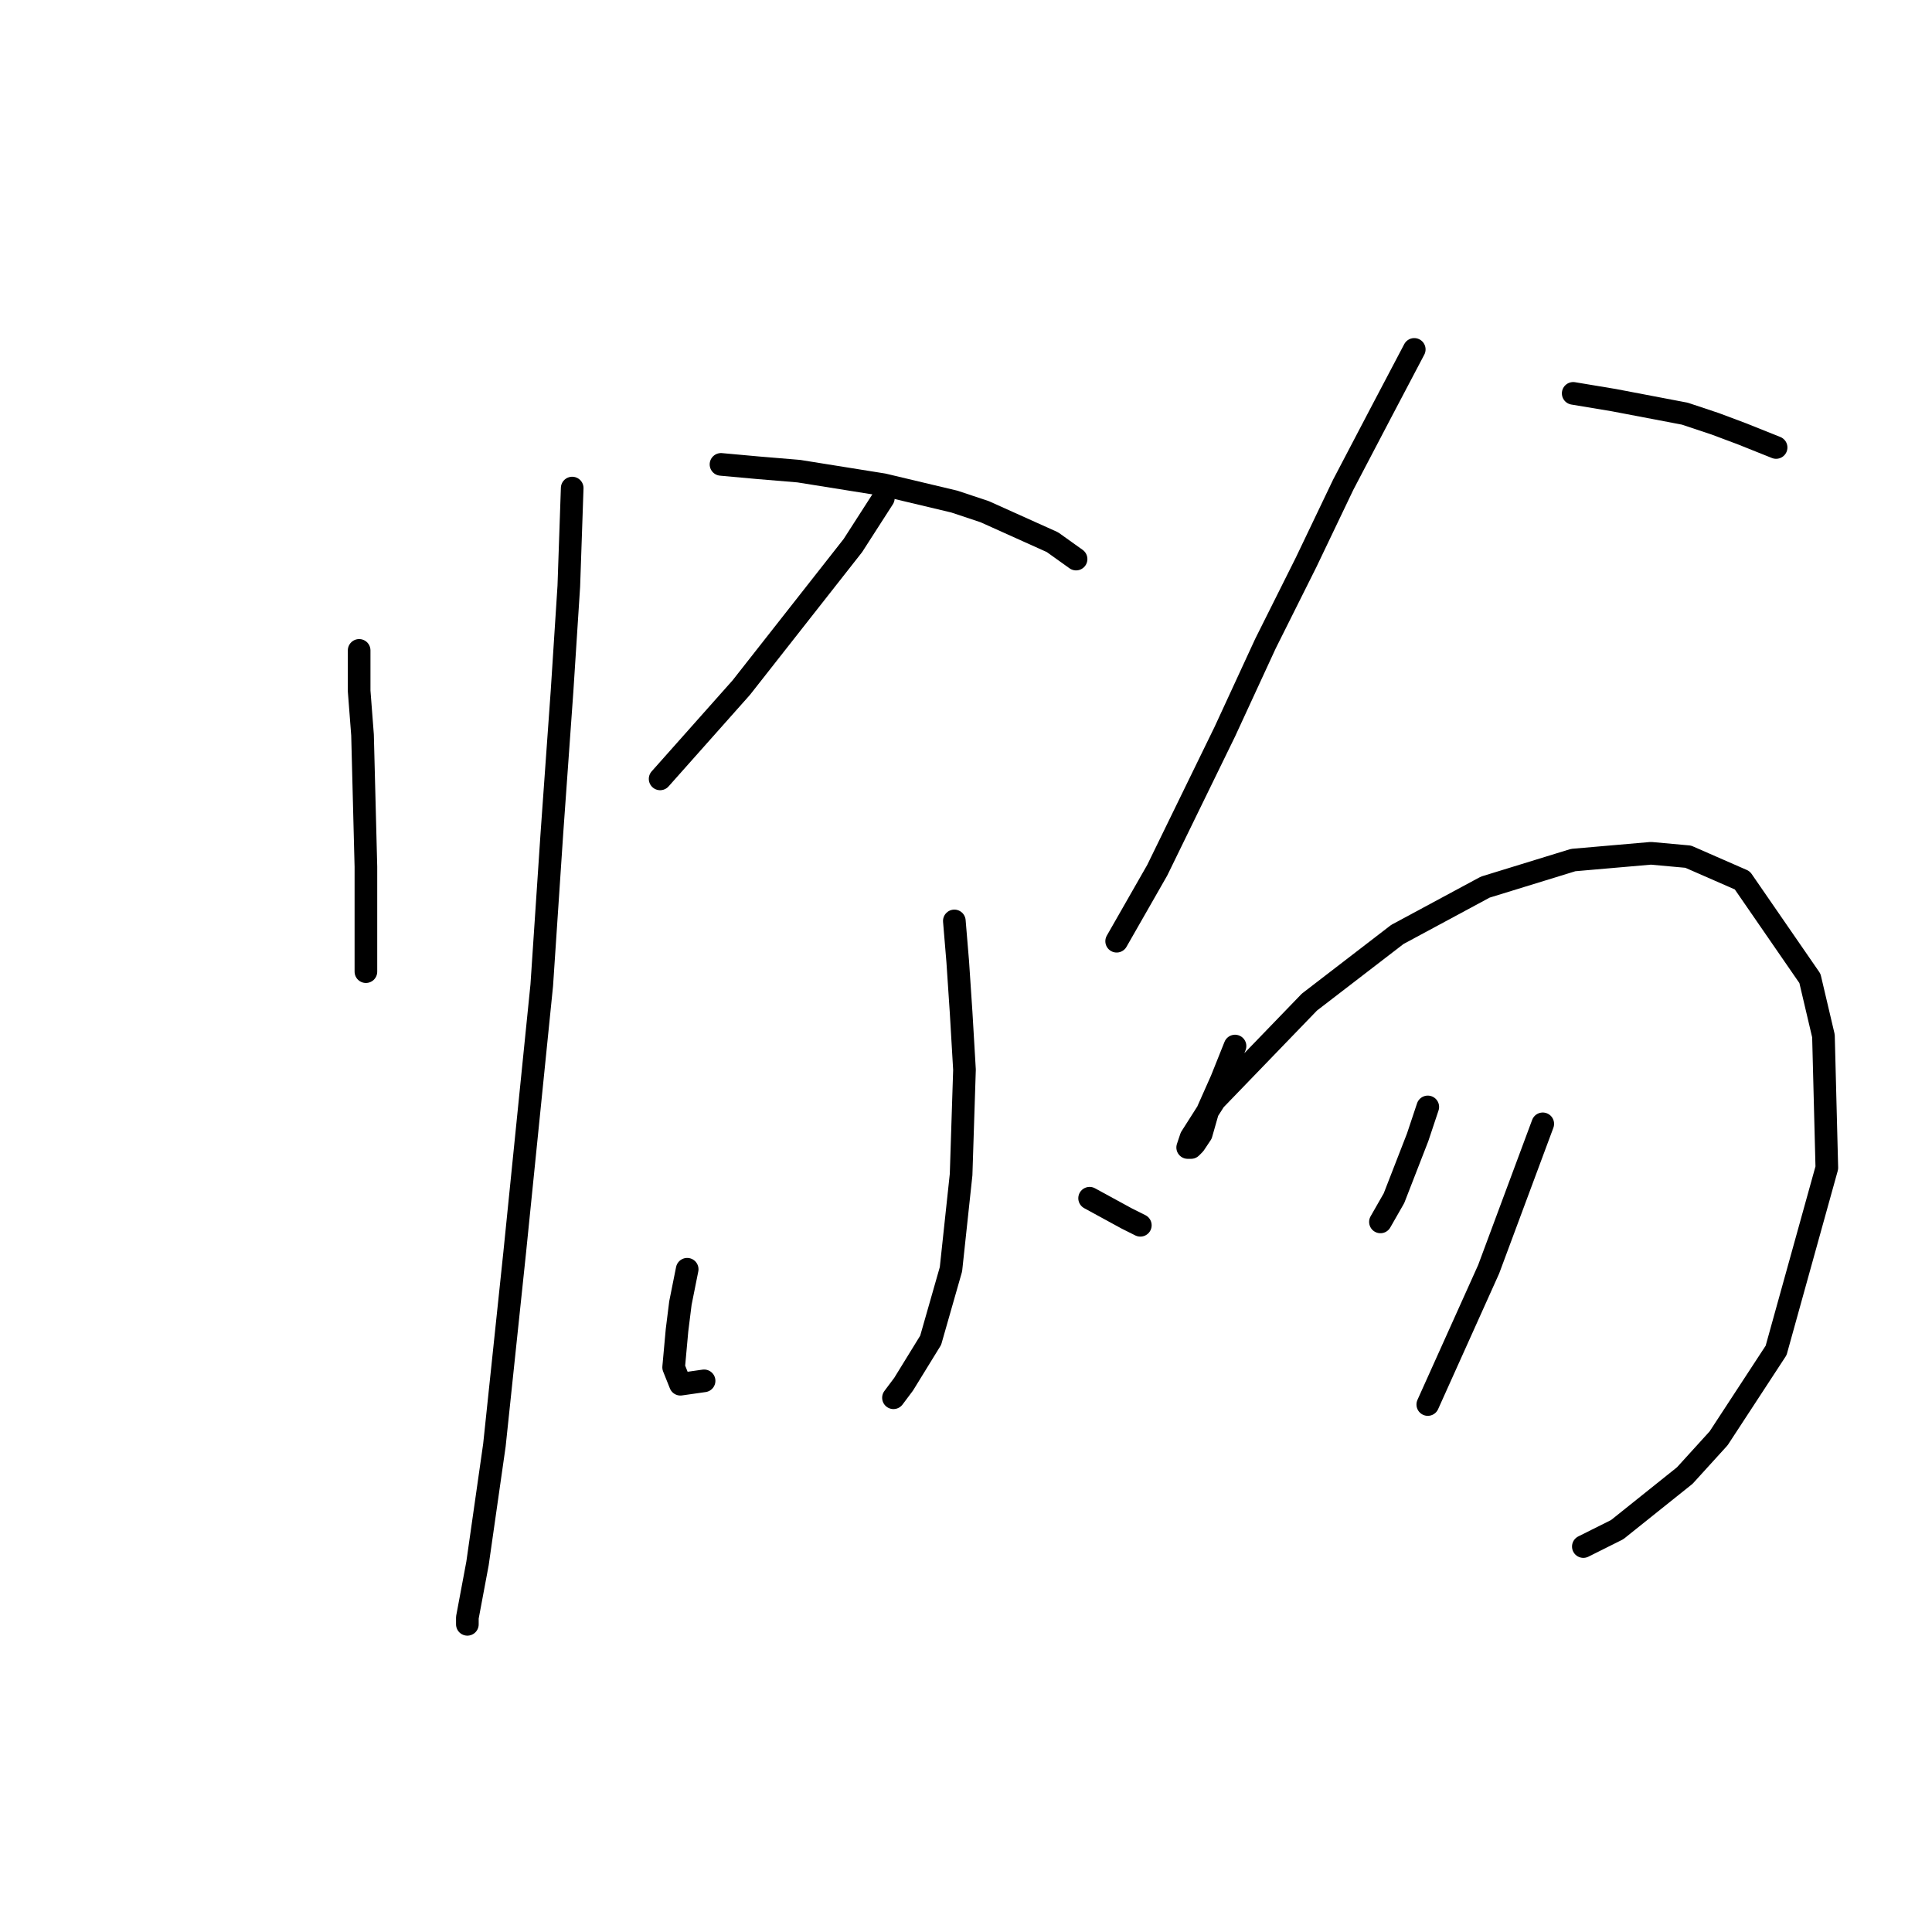 <?xml version="1.0" standalone="no"?>
    <svg width="256" height="256" xmlns="http://www.w3.org/2000/svg" version="1.1">
    <polyline stroke="black" stroke-width="3" stroke-linecap="round" fill="transparent" stroke-linejoin="round" points="47.589 86.18 47.589 91.557 48.037 97.382 48.485 114.858 48.485 126.061 48.485 128.749 48.485 128.749 " />
        <polyline stroke="black" stroke-width="3" stroke-linecap="round" fill="transparent" stroke-linejoin="round" points="75.819 64.671 75.371 77.666 74.475 91.557 73.131 110.377 71.786 130.542 68.202 165.942 65.513 191.483 63.272 207.167 61.928 214.336 61.928 215.233 61.928 215.233 " />
        <polyline stroke="black" stroke-width="3" stroke-linecap="round" fill="transparent" stroke-linejoin="round" points="117.045 66.015 113.012 72.288 108.083 78.562 98.224 91.109 87.47 103.207 87.47 103.207 " />
        <polyline stroke="black" stroke-width="3" stroke-linecap="round" fill="transparent" stroke-linejoin="round" points="95.536 61.534 100.465 61.982 105.842 62.43 117.045 64.223 126.455 66.463 130.488 67.807 139.45 71.84 142.586 74.081 142.586 74.081 " />
        <polyline stroke="black" stroke-width="3" stroke-linecap="round" fill="transparent" stroke-linejoin="round" points="126.455 122.028 126.903 127.405 127.351 134.126 127.799 141.744 127.351 155.635 126.007 168.182 123.318 177.592 119.733 183.417 118.389 185.21 118.389 185.21 " />
        <polyline stroke="black" stroke-width="3" stroke-linecap="round" fill="transparent" stroke-linejoin="round" points="91.055 168.182 90.158 172.663 89.71 176.248 89.262 181.177 90.158 183.417 93.295 182.969 93.295 182.969 " />
        <polyline stroke="black" stroke-width="3" stroke-linecap="round" fill="transparent" stroke-linejoin="round" points="144.379 158.772 149.308 161.461 151.1 162.357 151.1 162.357 " />
        <polyline stroke="black" stroke-width="3" stroke-linecap="round" fill="transparent" stroke-linejoin="round" points="187.396 46.299 182.915 54.813 177.986 64.223 173.057 74.529 167.68 85.283 162.303 96.934 153.341 115.306 147.963 124.716 147.963 124.716 " />
        <polyline stroke="black" stroke-width="3" stroke-linecap="round" fill="transparent" stroke-linejoin="round" points="208.457 52.124 213.834 53.02 223.244 54.813 227.277 56.157 230.862 57.501 235.343 59.294 235.343 59.294 " />
        <polyline stroke="black" stroke-width="3" stroke-linecap="round" fill="transparent" stroke-linejoin="round" points="163.647 138.607 161.855 143.088 160.062 147.121 159.166 150.258 158.27 151.602 157.822 152.05 157.374 152.05 157.822 150.706 160.958 145.777 173.505 132.782 185.156 123.82 196.807 117.547 208.457 113.962 218.763 113.066 223.693 113.514 230.862 116.65 239.824 129.645 241.617 137.263 242.065 154.739 235.343 178.936 227.725 190.587 223.244 195.516 214.282 202.686 209.801 204.926 209.801 204.926 " />
        <polyline stroke="black" stroke-width="3" stroke-linecap="round" fill="transparent" stroke-linejoin="round" points="189.189 146.673 187.844 150.706 184.708 158.772 182.915 161.909 182.915 161.909 " />
        <polyline stroke="black" stroke-width="3" stroke-linecap="round" fill="transparent" stroke-linejoin="round" points="204.424 148.914 197.255 168.182 189.189 186.106 189.189 186.106 " />
        </svg>